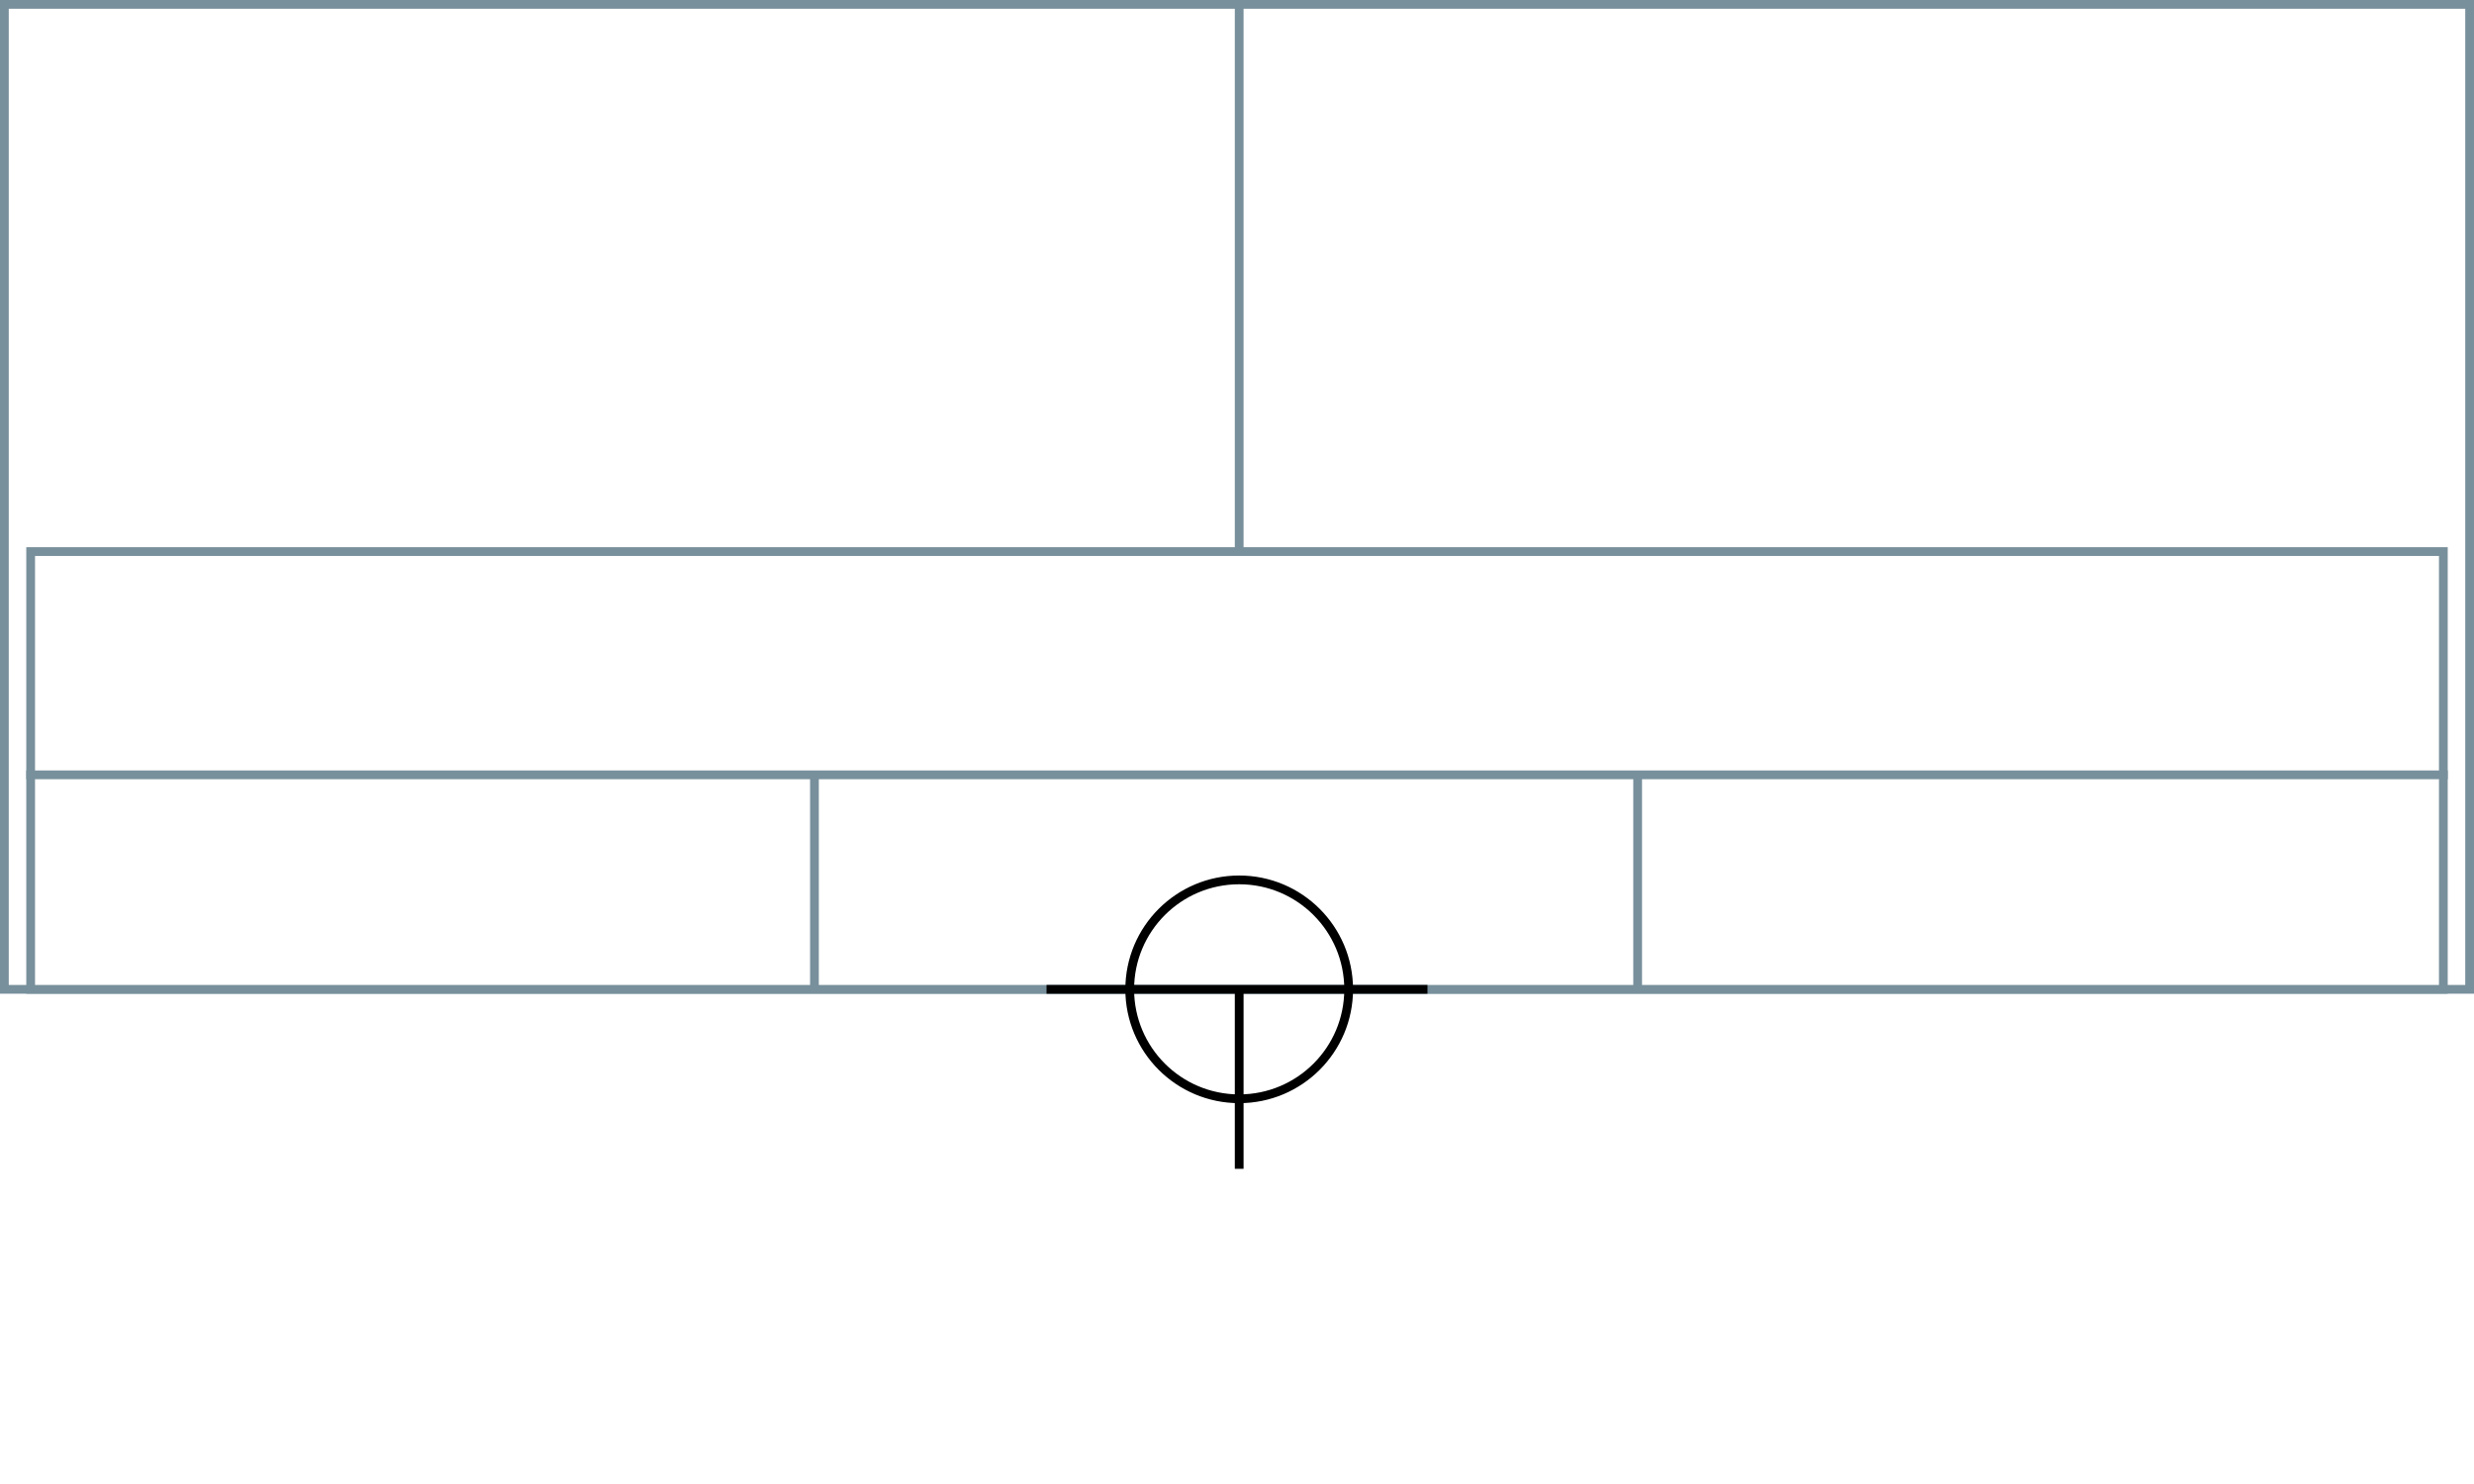 <svg xmlns="http://www.w3.org/2000/svg" height="339" width="565">
  <g>
    <title>background</title>
    <rect fill="#fff" height="339" id="canvas_background" width="565" x="0" y="0"></rect>
  </g>
  <g>
    <title>Rahmen</title>
    <rect fill="#fff" height="225" id="r1" stroke="#78909C" stroke-width="2" width="563" x="1" y="1"></rect>
  </g>
  <g>
    <title>Zaehler</title>
    <line fill="none" id="z4" stroke="#78909C" stroke-width="2" x1="283" x2="283" y1="1" y2="151"></line>
  </g>
  <g>
    <title>Verteiler</title>
    <rect fill="#fff" height="100" id="v1" stroke="#78909C" stroke-width="2" width="551" x="7" y="126"></rect>
    <line fill="none" id="v2" stroke="#78909C" stroke-width="2" x1="6" x2="559" y1="177" y2="177"></line>
    <line fill="none" id="v3" stroke="#78909C" stroke-width="2" x1="186" x2="186" y1="177" y2="226"></line>
    <line fill="none" id="v4" stroke="#78909C" stroke-width="2" x1="374" x2="374" y1="177" y2="226"></line>
  </g>
  <g>
    <title>NAP</title>
    <ellipse cx="283" cy="226" fill="none" id="svg21" rx="25" ry="25" stroke="#000" stroke-width="2"></ellipse>
    <line fill="none" id="svg22" stroke="#000" stroke-width="2" x1="239" x2="326" y1="226" y2="226"></line>
    <line fill="none" id="svg23" stroke="#000" stroke-width="2" x1="283" x2="283" y1="226" y2="267"></line>
  </g>
</svg>
